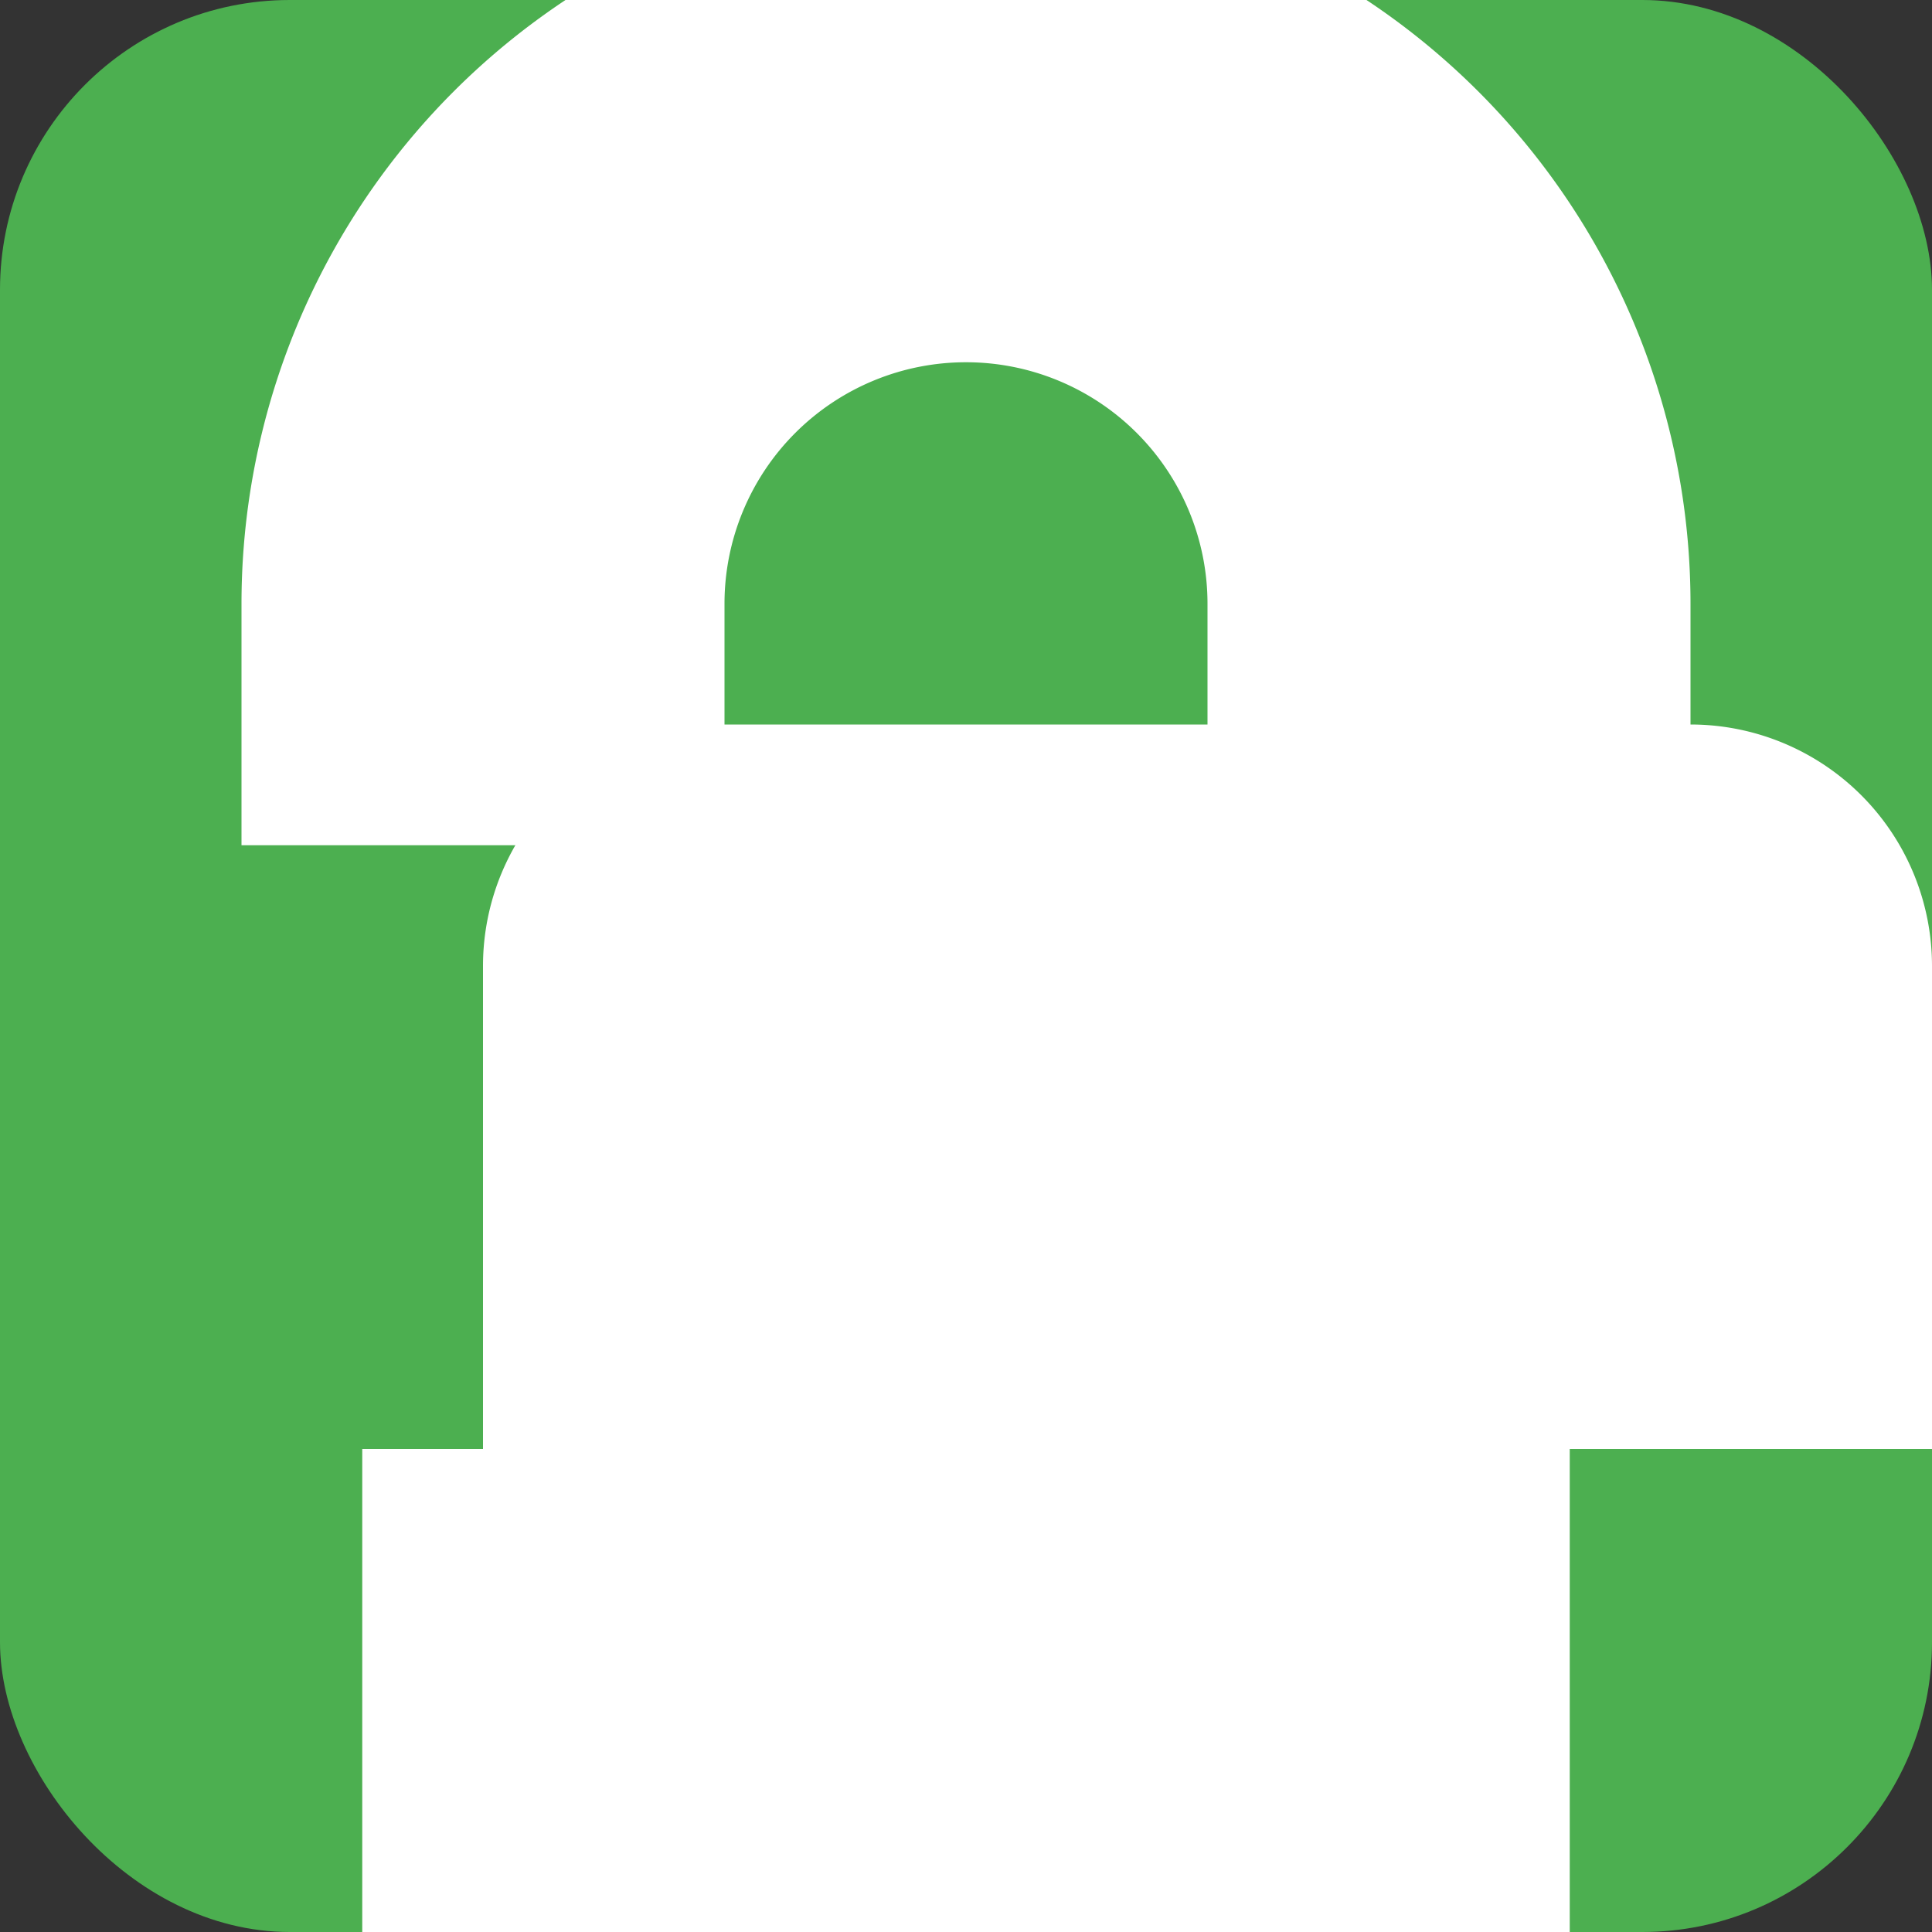 <svg xmlns="http://www.w3.org/2000/svg" width="192" height="192" viewBox="0 0 192 192">
  <rect x="0" y="0" width="192" height="192" fill="#333333" stroke="none"/>
  <rect width="192" height="192" fill="#4CAF50" rx="15%"/>
  <path fill="#FFF" d="M96 36a24 24 0 0 1 24 24v24h48V60a72 72 0 0 0-144 0v24h48V60a24 24 0 0 1 24-24z"/>
  <path fill="#FFF" d="M48 96a24 24 0 0 1 24-24h96a24 24 0 0 1 24 24v48H48V96z"/>
  <path fill="#FFF" d="M36 144h120v48H36z"/>
</svg>